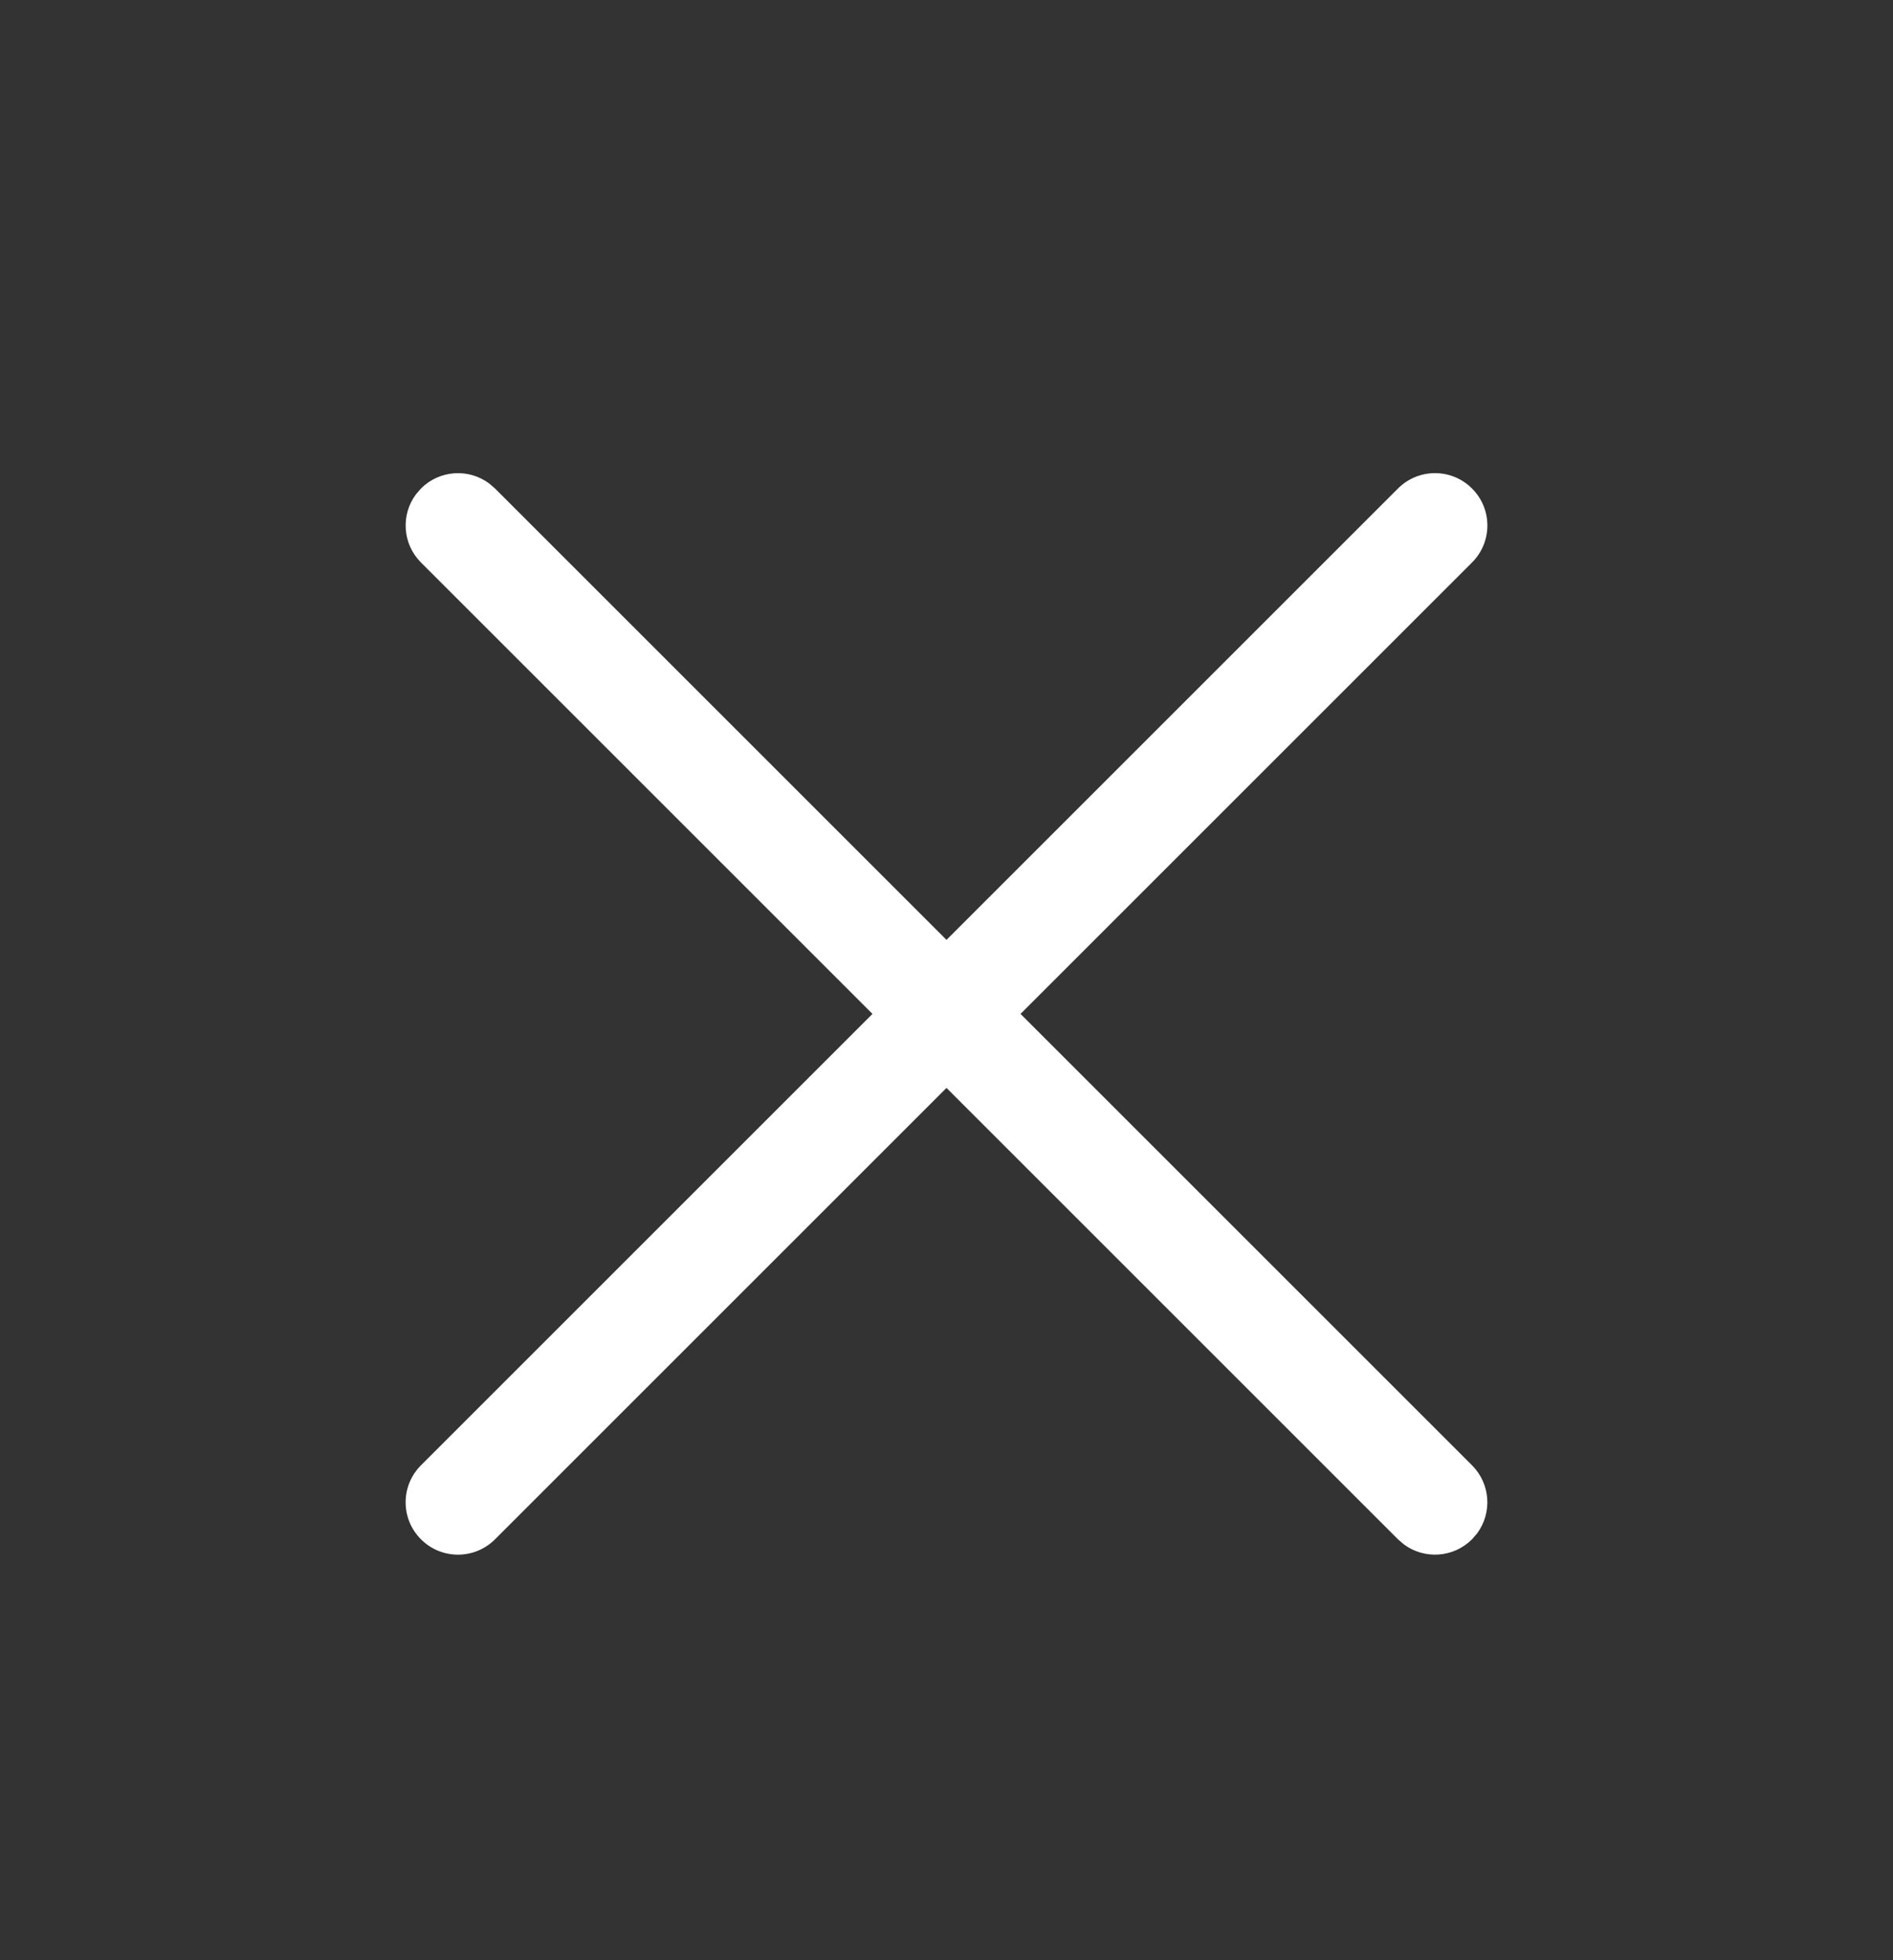 <svg width="28" height="29" viewBox="0 0 28 29" fill="none" xmlns="http://www.w3.org/2000/svg">
<rect x="0" y="0" width="28" height="29" fill="#333333" stroke="none"/>
<path d="M6.152 7.314L6.227 7.227C6.502 6.952 6.932 6.927 7.235 7.152L7.322 7.227L14 13.905L20.678 7.227C20.981 6.924 21.471 6.924 21.773 7.227C22.076 7.529 22.076 8.019 21.773 8.322L15.095 15L21.773 21.678C22.048 21.953 22.073 22.383 21.848 22.686L21.773 22.773C21.498 23.048 21.068 23.073 20.765 22.848L20.678 22.773L14 16.095L7.322 22.773C7.019 23.076 6.529 23.076 6.227 22.773C5.924 22.471 5.924 21.981 6.227 21.678L12.905 15L6.227 8.322C5.952 8.047 5.927 7.617 6.152 7.314Z" fill="white"/>
</svg>
